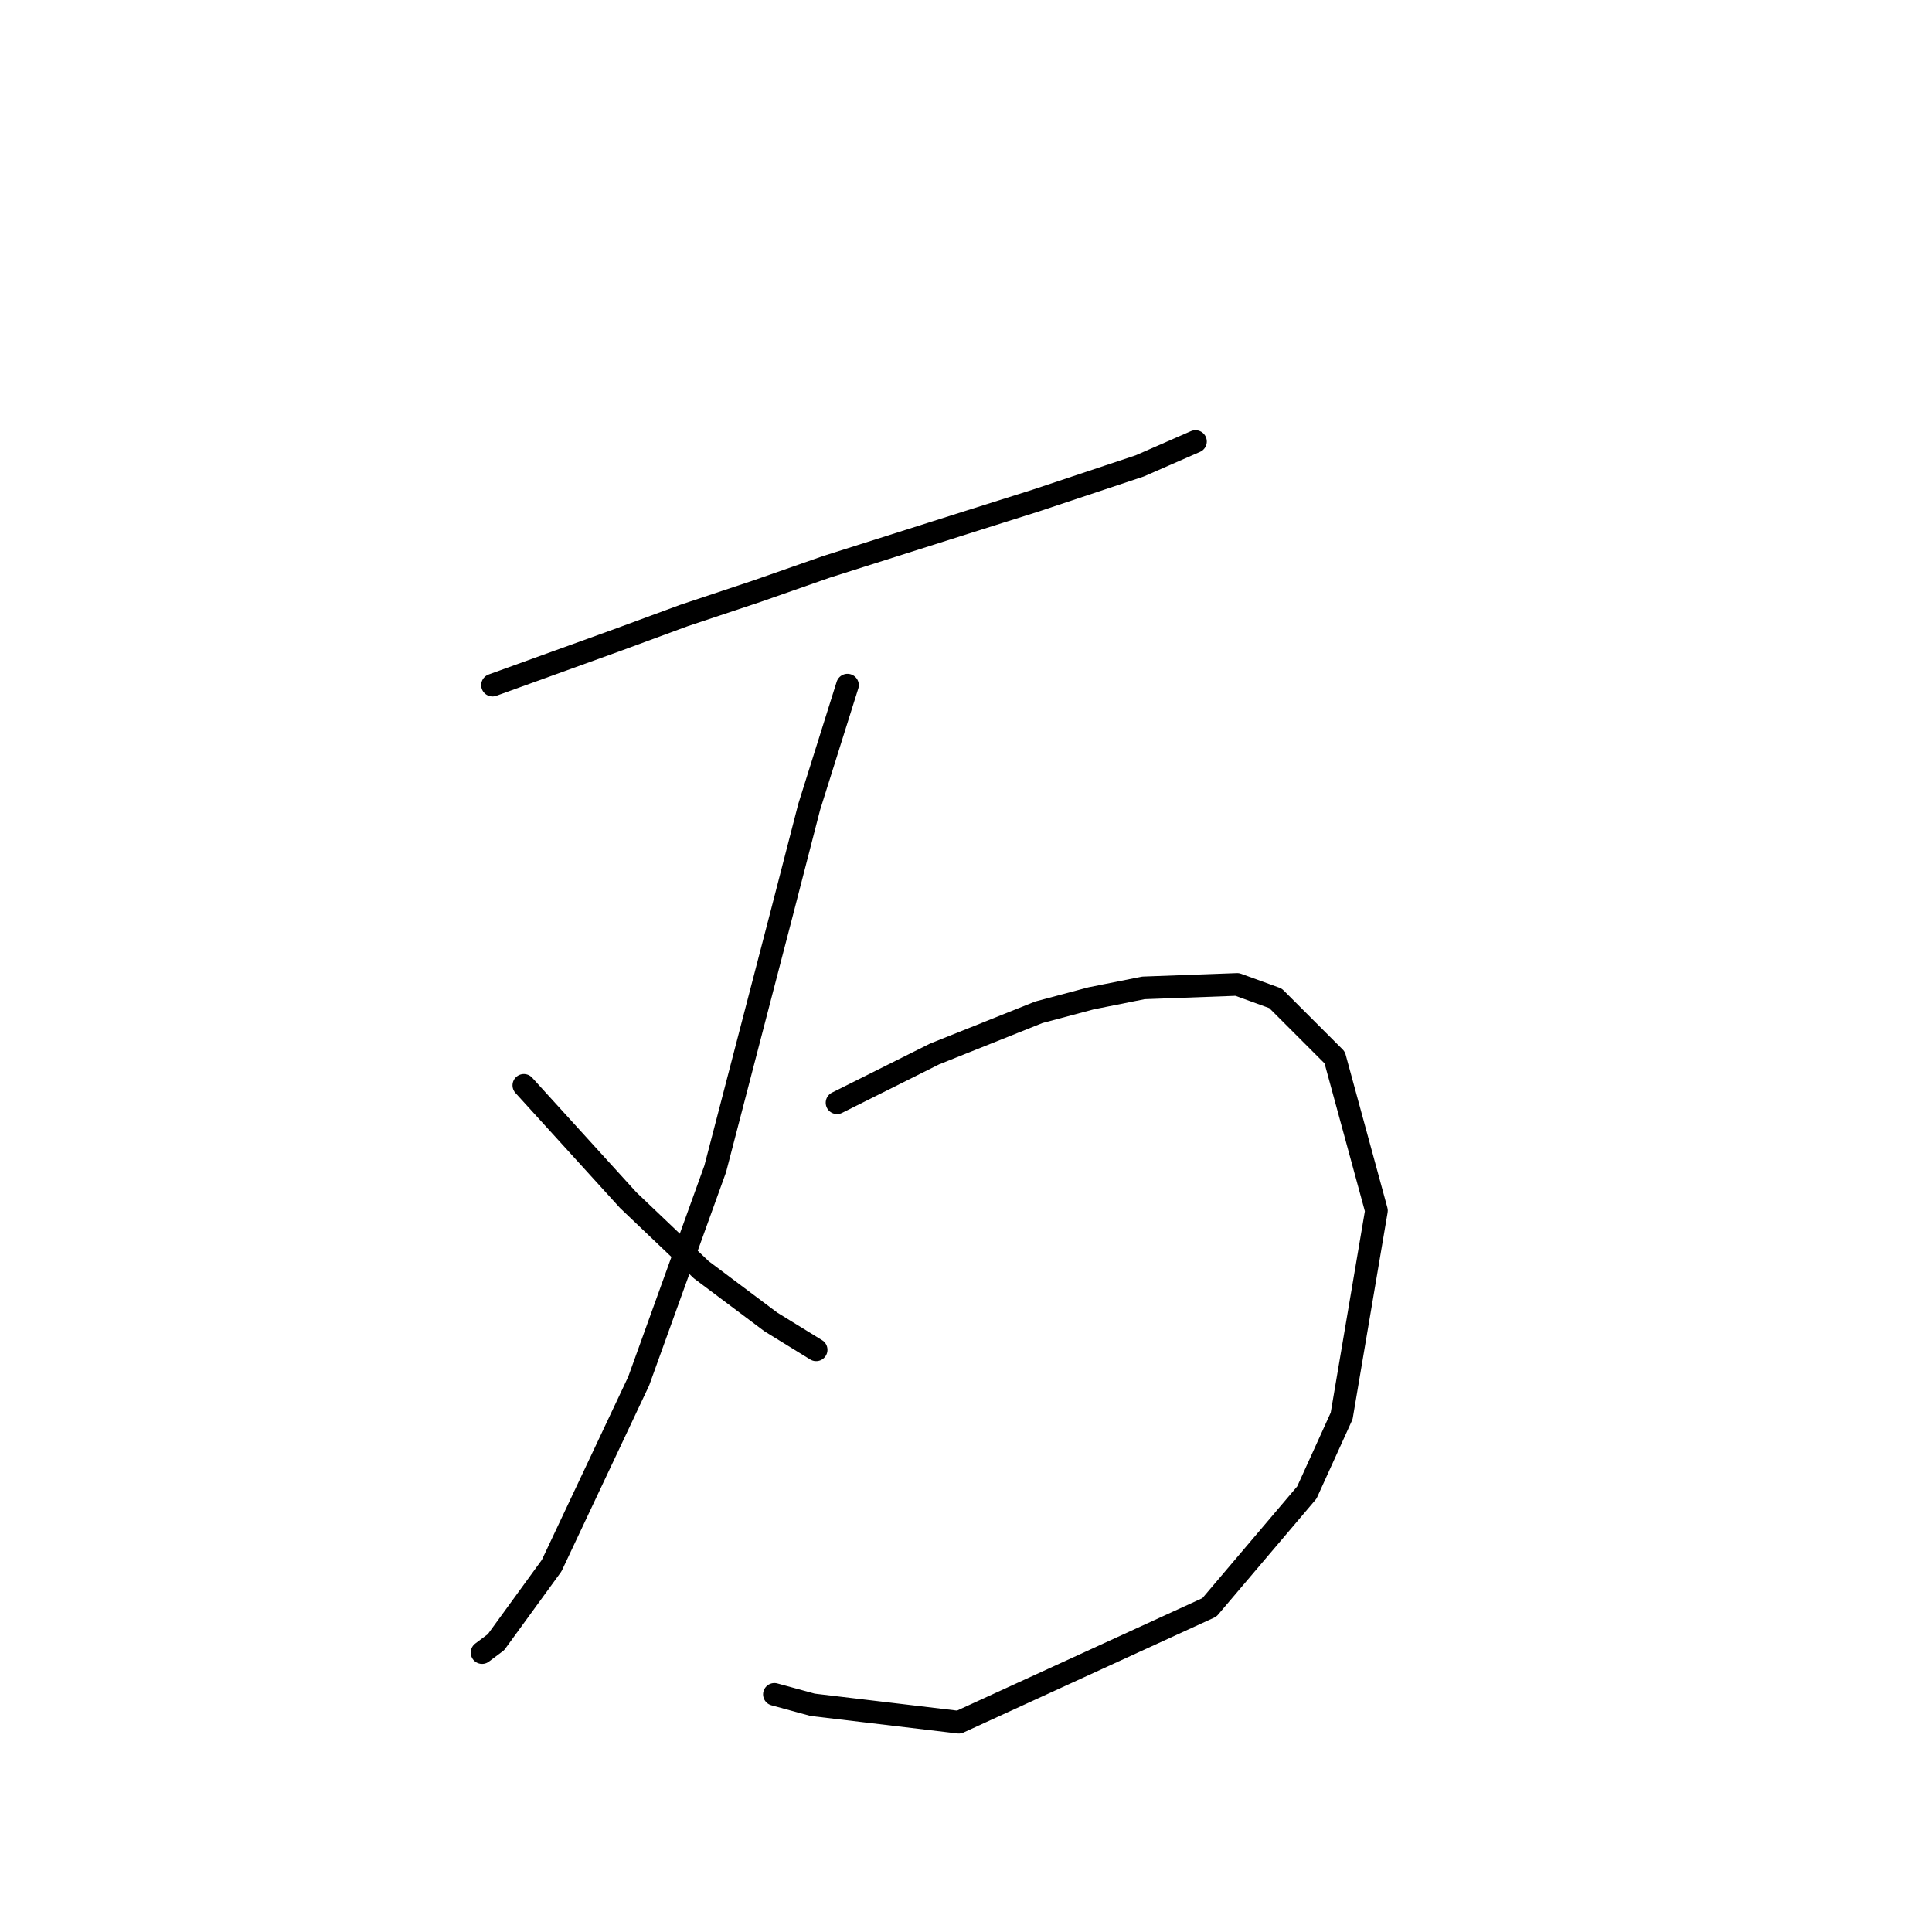 <?xml version="1.0" standalone="no"?>
    <svg width="256" height="256" xmlns="http://www.w3.org/2000/svg" version="1.1">
    <polyline stroke="black" stroke-width="3" stroke-linecap="round" fill="transparent" stroke-linejoin="round" points="65.258 90.782 81.859 84.787 90.621 81.559 100.305 78.331 109.528 75.103 128.434 69.108 137.196 66.341 151.03 61.73 158.408 58.502 158.408 58.502 " />
        <polyline stroke="black" stroke-width="3" stroke-linecap="round" fill="transparent" stroke-linejoin="round" points="112.295 90.782 107.222 106.922 103.533 121.217 94.771 154.88 84.626 183.009 73.098 207.45 65.72 217.595 63.875 218.978 63.875 218.978 " />
        <polyline stroke="black" stroke-width="3" stroke-linecap="round" fill="transparent" stroke-linejoin="round" points="69.409 143.813 83.243 159.03 92.927 168.253 102.15 175.17 108.144 178.859 108.144 178.859 " />
        <polyline stroke="black" stroke-width="3" stroke-linecap="round" fill="transparent" stroke-linejoin="round" points="110.911 146.118 123.823 139.662 130.74 136.896 137.657 134.129 144.574 132.284 151.491 130.901 163.942 130.44 169.015 132.284 176.854 140.124 182.388 160.414 177.776 187.621 173.165 197.766 160.253 212.983 127.051 228.201 107.683 225.895 102.611 224.512 102.611 224.512 " />
        </svg>